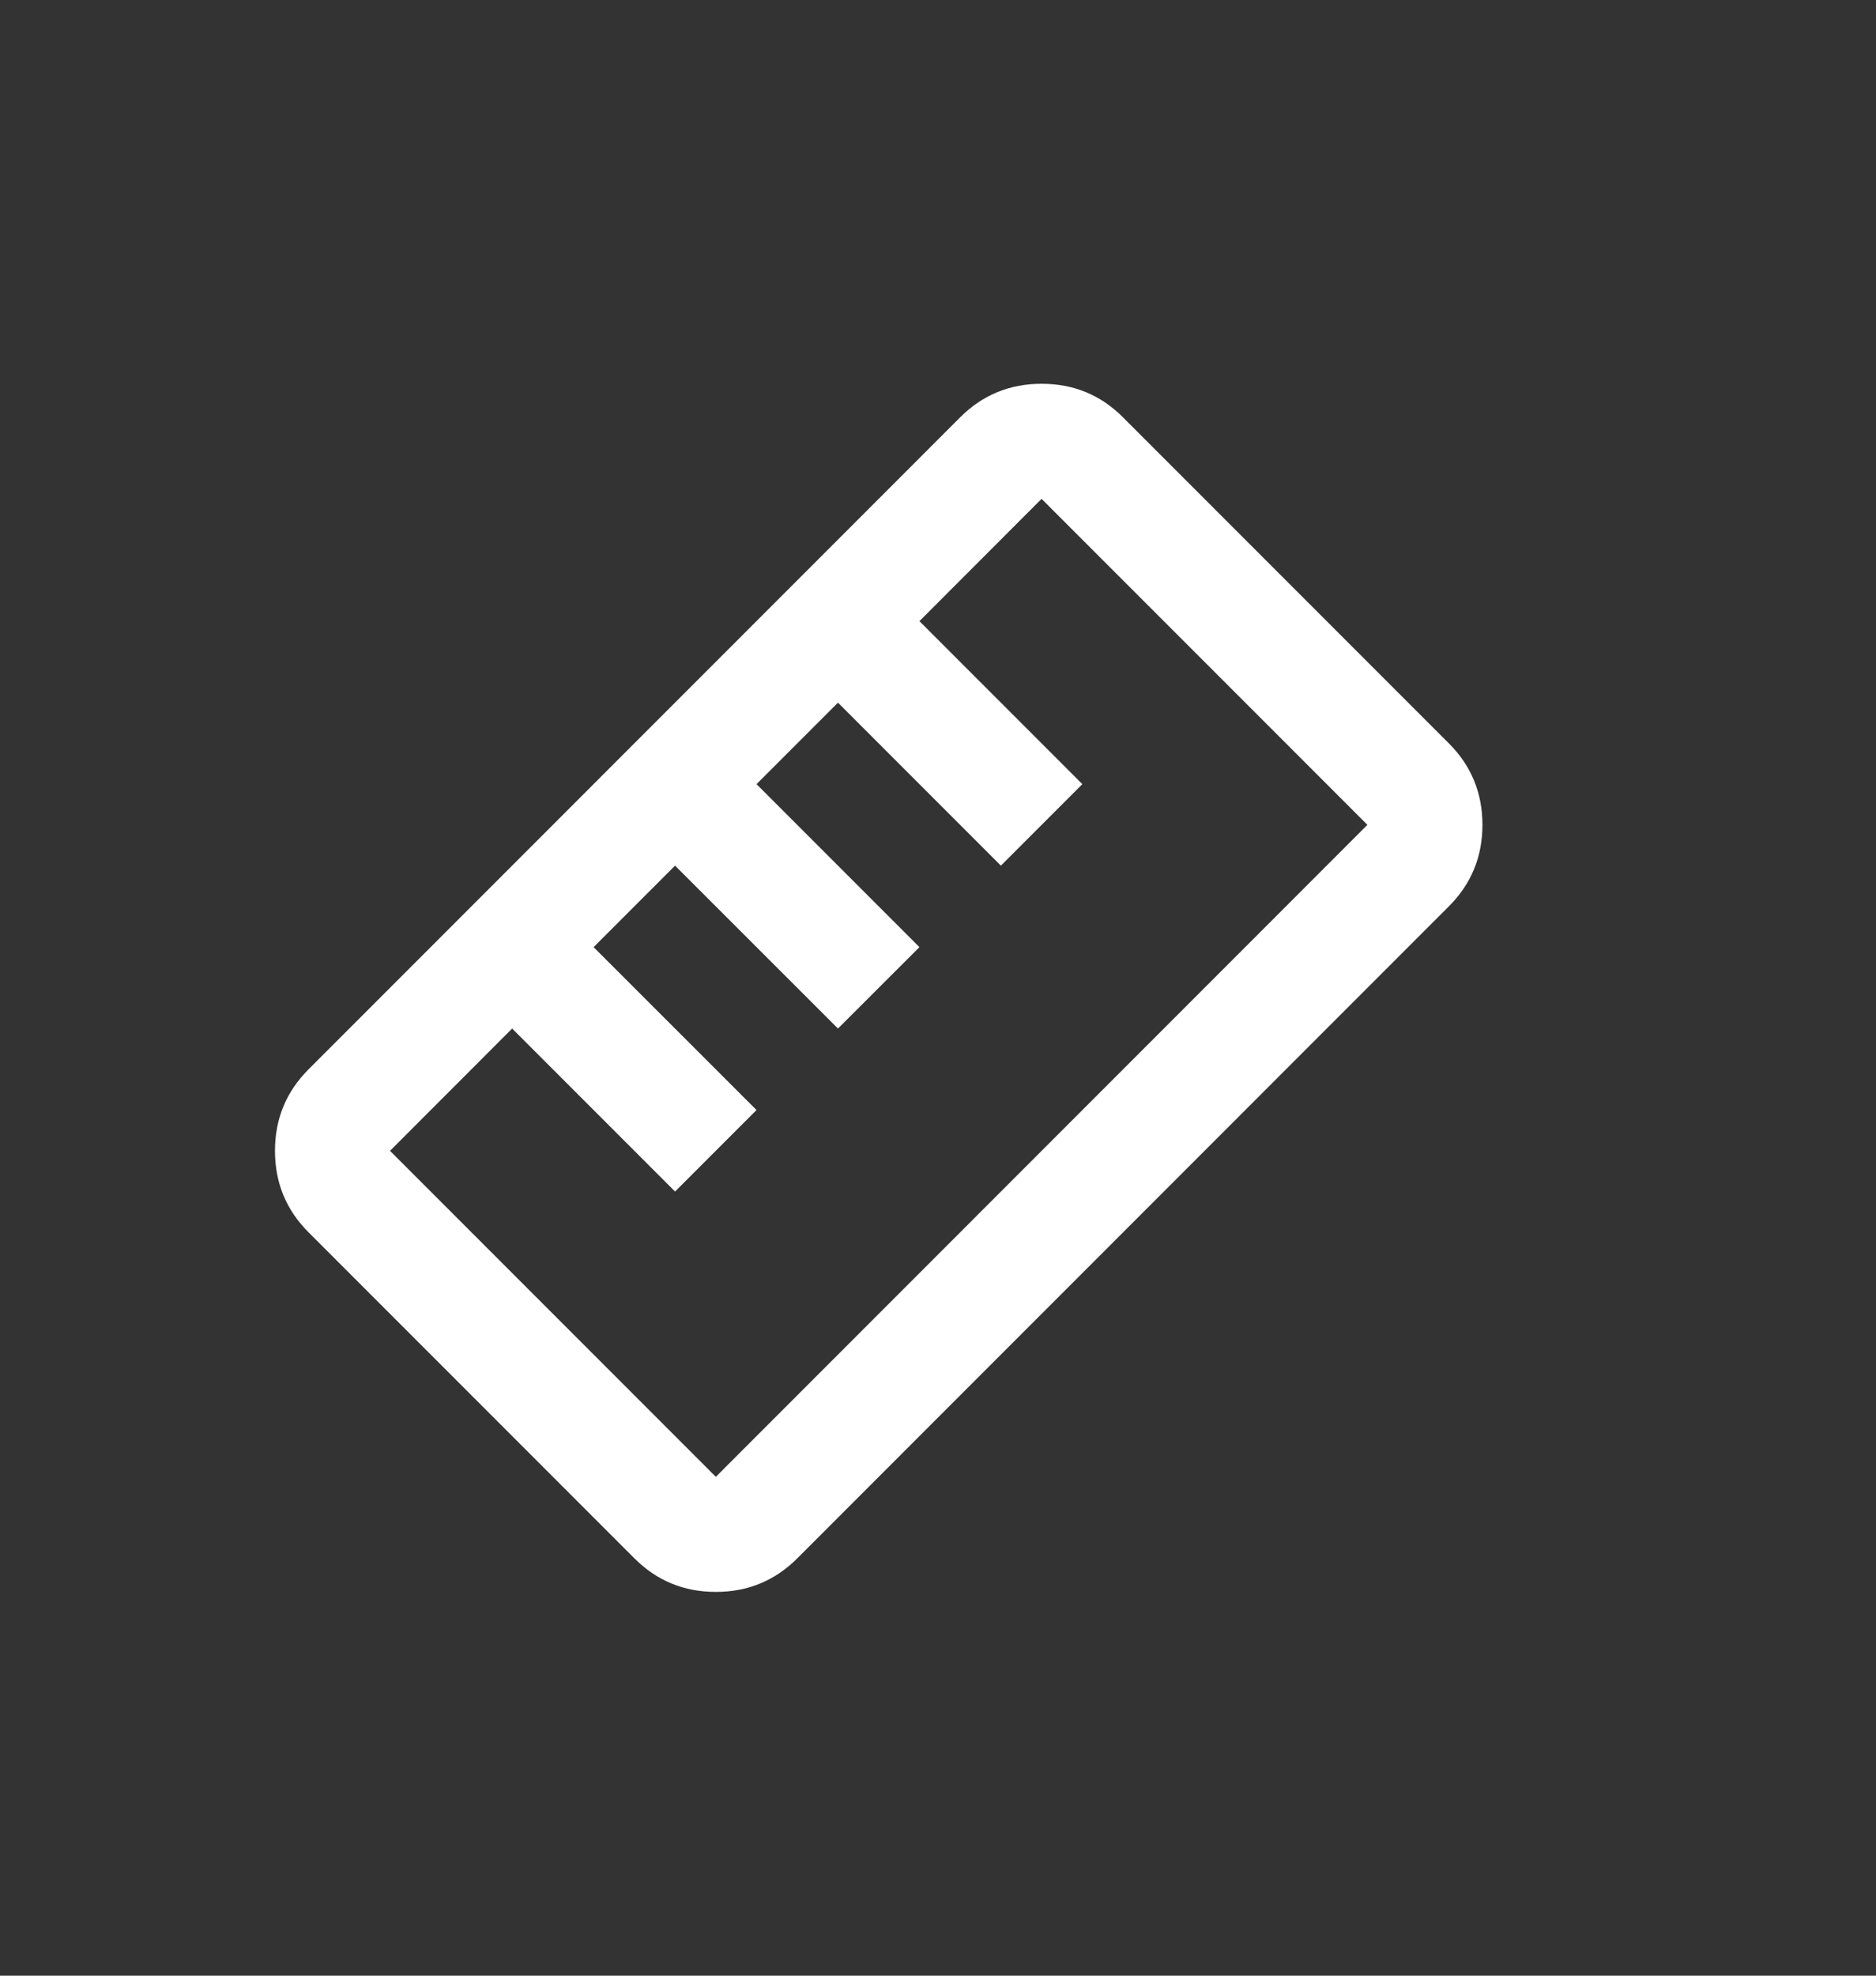 <svg width="19" height="20" viewBox="0 0 19 20" fill="none" xmlns="http://www.w3.org/2000/svg">
<rect x="0" y="0" width="19" height="20" fill="#333333" stroke="none"/>
<g clip-path="url(#clip0_684_52)">
<path d="M8.075 15.775C7.848 16.002 7.573 16.115 7.25 16.115C6.926 16.115 6.652 16.002 6.425 15.775L3.125 12.475C2.898 12.248 2.785 11.973 2.785 11.65C2.785 11.327 2.898 11.052 3.125 10.825L9.724 4.225C9.951 3.998 10.226 3.885 10.549 3.885C10.873 3.885 11.148 3.998 11.374 4.225L14.674 7.525C14.901 7.752 15.014 8.027 15.014 8.35C15.014 8.673 14.901 8.948 14.674 9.175L8.075 15.775ZM7.25 14.95L13.849 8.35L10.549 5.05L9.312 6.288L10.962 7.938L10.137 8.763L8.487 7.113L7.662 7.938L9.312 9.588L8.487 10.412L6.837 8.763L6.012 9.588L7.662 11.237L6.837 12.062L5.187 10.412L3.95 11.65L7.25 14.95Z" fill="white"/>
</g>
<defs>
<clipPath id="clip0_684_52">
<rect width="14" height="14" fill="white" transform="translate(-1 10) rotate(-45)"/>
</clipPath>
</defs>
</svg>

